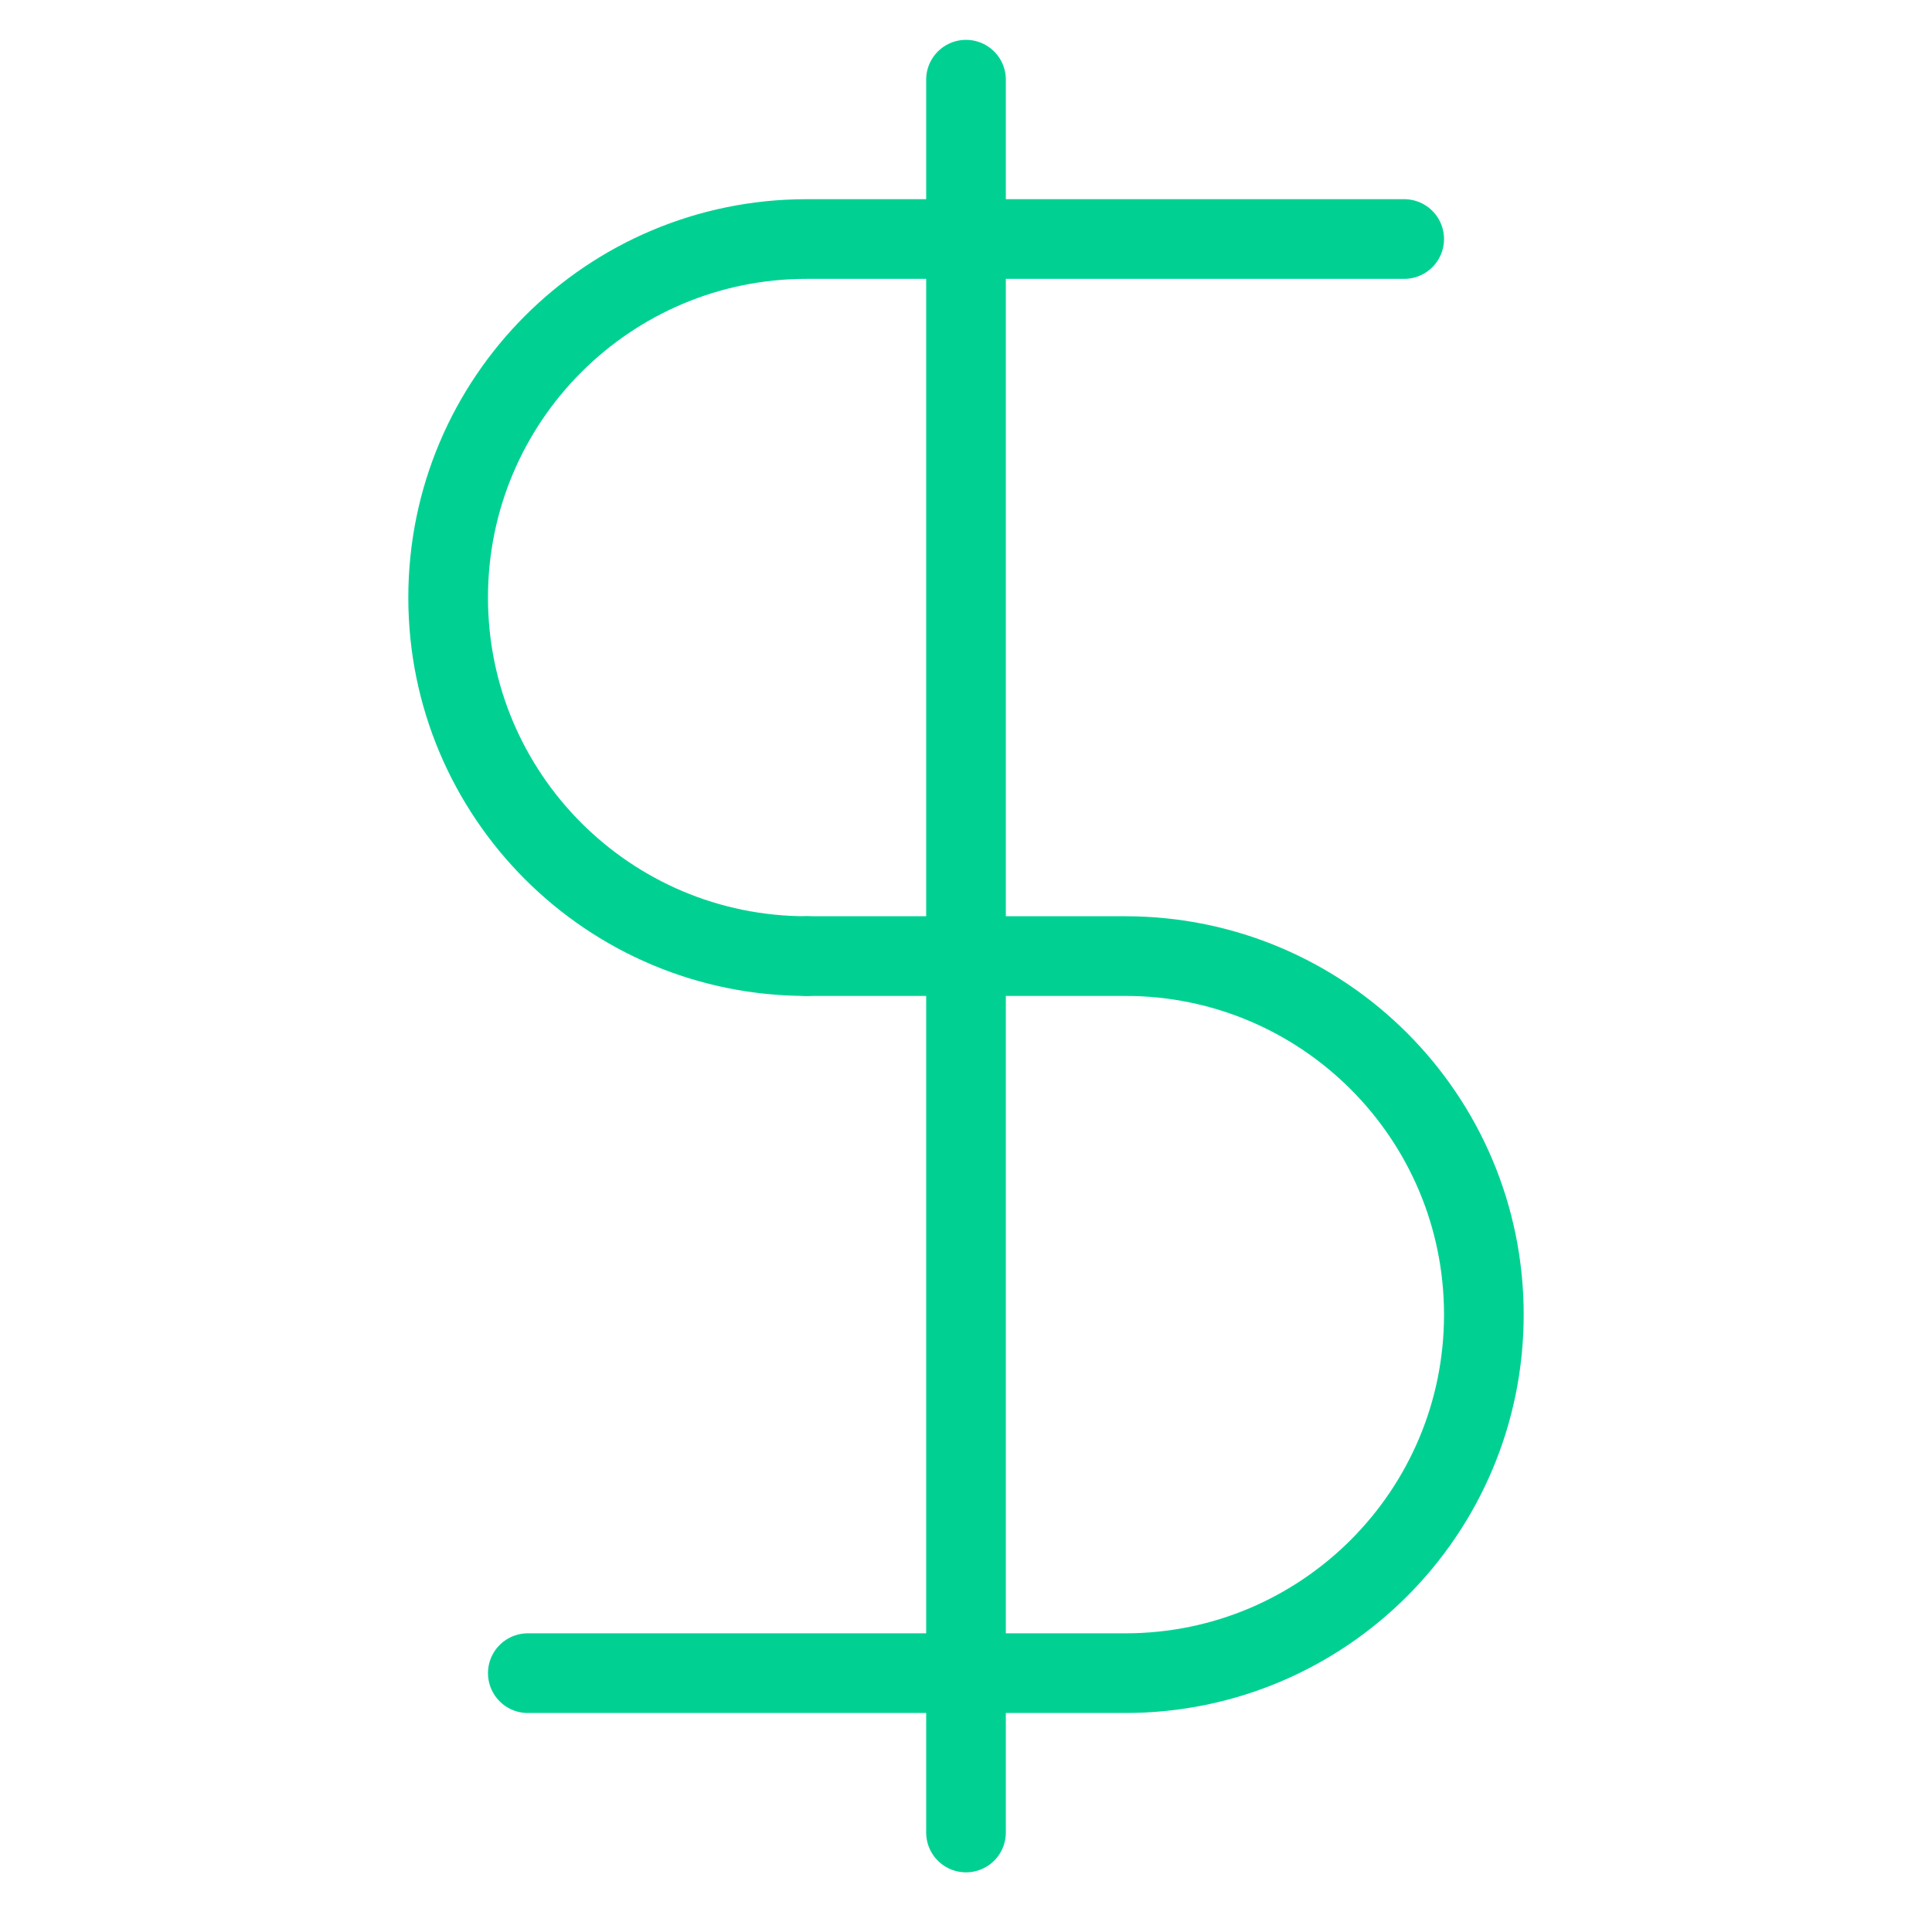 <svg width="97" height="96" viewBox="0 0 97 96" fill="none" xmlns="http://www.w3.org/2000/svg">
<path d="M48.5 4V92" stroke="#00D193" stroke-width="4" stroke-linecap="round" stroke-linejoin="round"/>
<path d="M70.5 12C70.5 12 50.441 12 40.5 12C30.559 12 22.5 20.059 22.5 30C22.5 39.941 30.559 48 40.5 48" stroke="#00D193" stroke-width="4" stroke-linecap="round" stroke-linejoin="round"/>
<path d="M26.5 84C26.5 84 46.559 84 56.5 84C66.441 84 74.5 75.941 74.5 66C74.5 56.059 66.441 48 56.5 48H40.5" stroke="#00D193" stroke-width="4" stroke-linecap="round" stroke-linejoin="round"/>
</svg>

